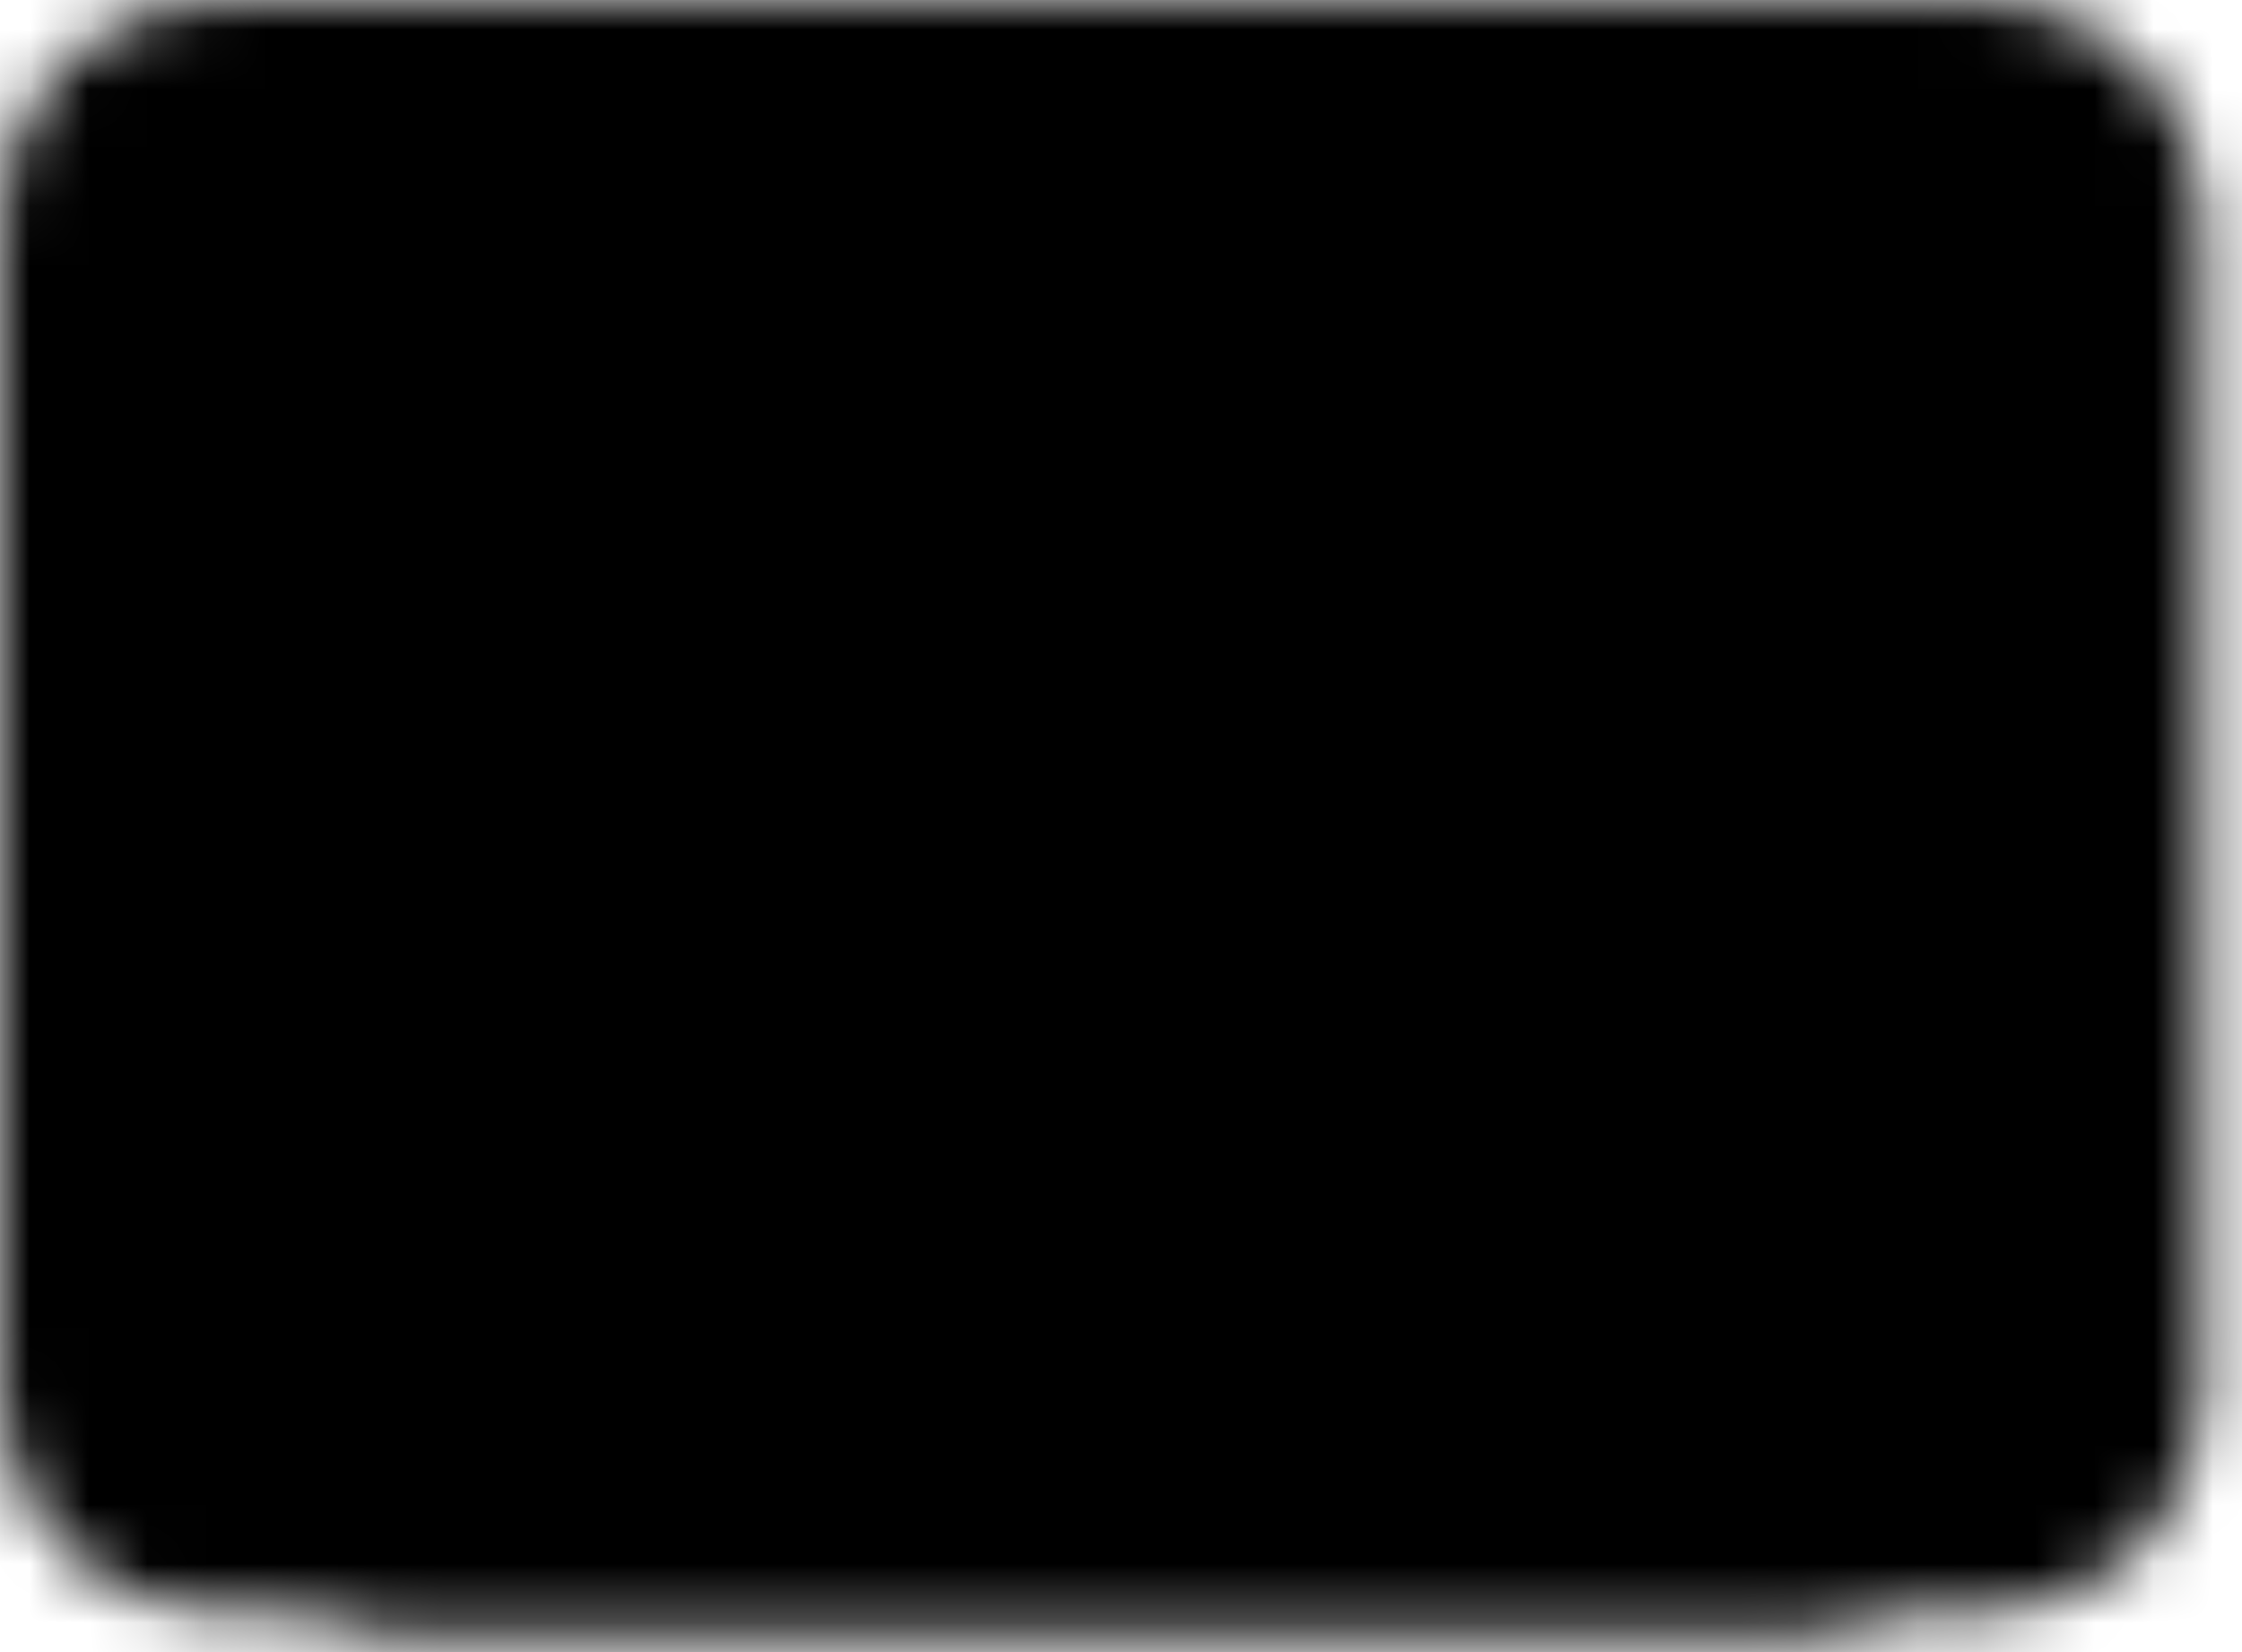 <svg width="38" height="28" viewBox="0 0 38 28" fill="none" xmlns="http://www.w3.org/2000/svg">
<mask id="mask0_372_26" style="mask-type:luminance" maskUnits="userSpaceOnUse" x="0" y="0" width="38" height="28">
<path d="M2 3.667C2 3.225 2.176 2.801 2.488 2.488C2.801 2.176 3.225 2 3.667 2H33.667C34.109 2 34.533 2.176 34.845 2.488C35.158 2.801 35.333 3.225 35.333 3.667V23.667C35.333 24.109 35.158 24.533 34.845 24.845C34.533 25.158 34.109 25.333 33.667 25.333H3.667C3.225 25.333 2.801 25.158 2.488 24.845C2.176 24.533 2 24.109 2 23.667V3.667Z" fill="white" stroke="white" stroke-width="4" stroke-linecap="round" stroke-linejoin="round"/>
<path d="M11.512 20.822C11.824 20.509 12.248 20.333 12.69 20.333H23.883C24.281 20.333 24.666 20.475 24.968 20.734L30.333 25.333H7L11.512 20.822Z" fill="white" stroke="black" stroke-width="4" stroke-linecap="round" stroke-linejoin="round"/>
<path d="M31.167 25.333H6.167" stroke="white" stroke-width="4" stroke-linecap="round" stroke-linejoin="round"/>
<path d="M11.167 14.5C13.008 14.5 14.5 13.008 14.5 11.167C14.5 9.326 13.008 7.833 11.167 7.833C9.326 7.833 7.833 9.326 7.833 11.167C7.833 13.008 9.326 14.5 11.167 14.5Z" fill="black" stroke="black" stroke-width="4" stroke-linecap="round" stroke-linejoin="round"/>
<path d="M26.167 14.5C28.008 14.5 29.5 13.008 29.5 11.167C29.5 9.326 28.008 7.833 26.167 7.833C24.326 7.833 22.833 9.326 22.833 11.167C22.833 13.008 24.326 14.5 26.167 14.5Z" fill="black" stroke="black" stroke-width="4" stroke-linecap="round" stroke-linejoin="round"/>
<path d="M11.167 14.5H26.167M11.167 7.833H26.167" stroke="black" stroke-width="4" stroke-linecap="round" stroke-linejoin="round"/>
</mask>
<g mask="url(#mask0_372_26)">
<path d="M-1.333 -6.333H38.667V33.667H-1.333V-6.333Z" fill="black"/>
</g>
</svg>
